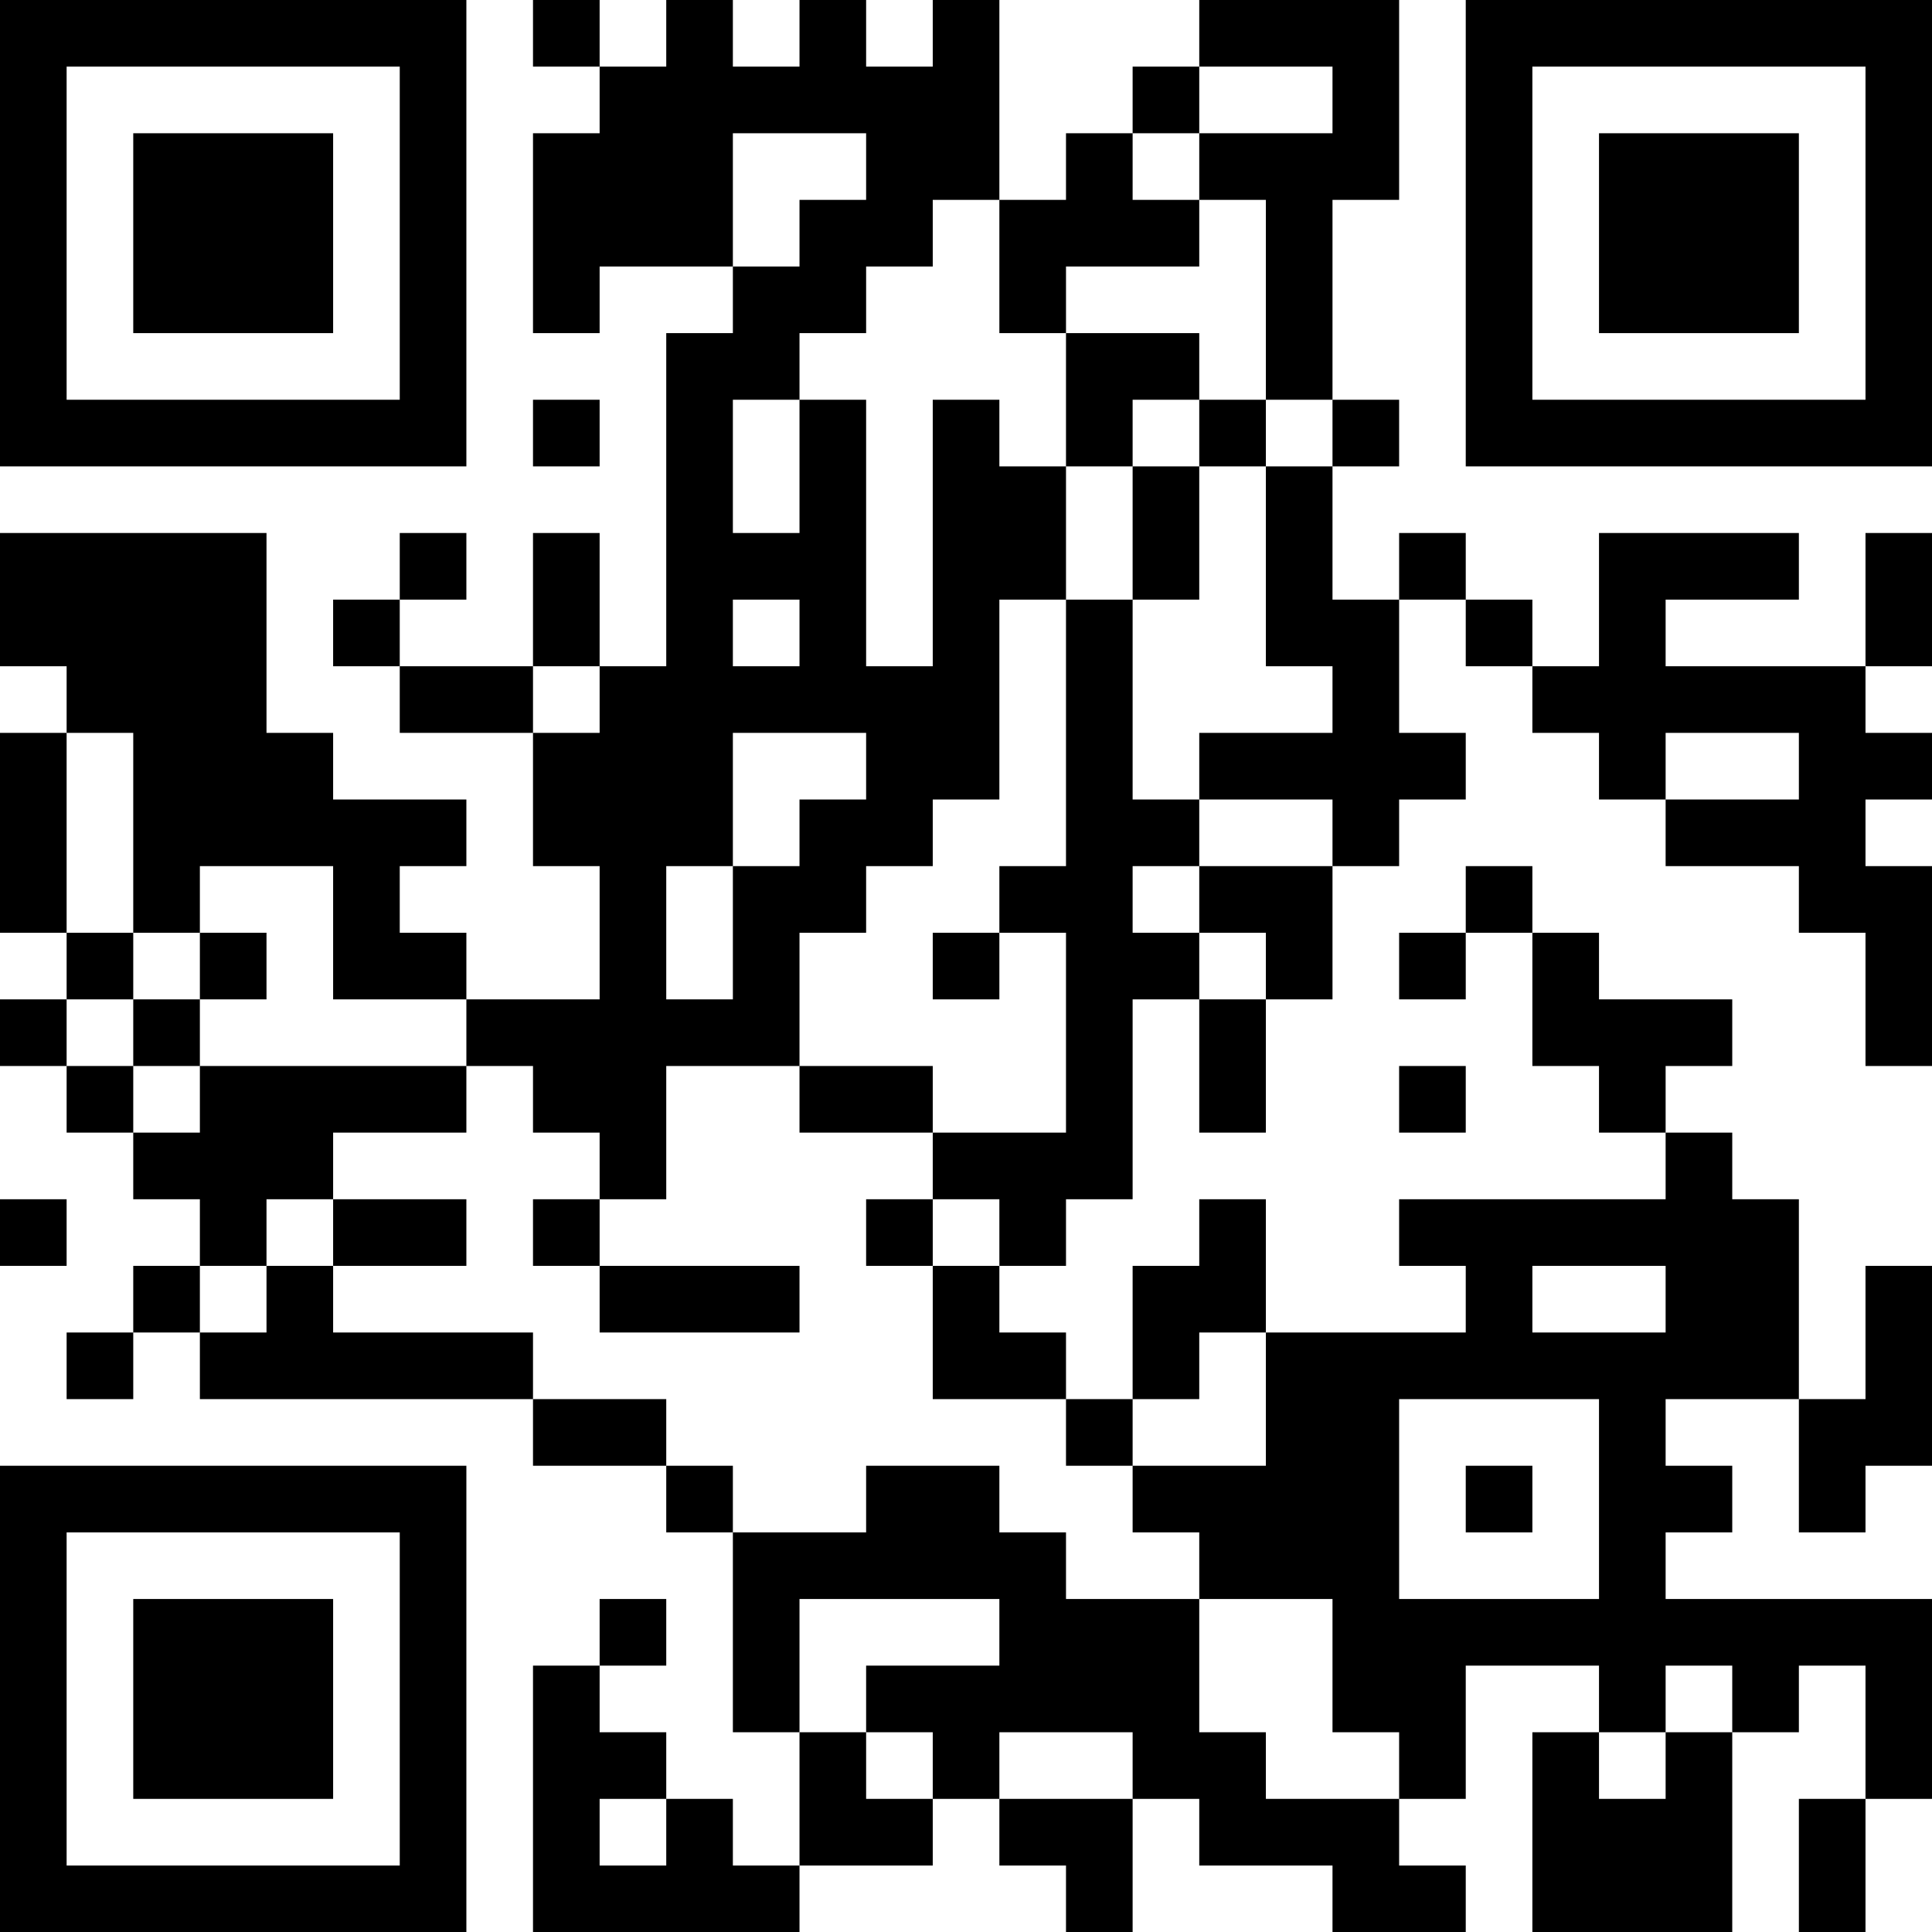 <?xml version="1.0" encoding="UTF-8"?>
<svg xmlns="http://www.w3.org/2000/svg" version="1.1" width="200" height="200" viewBox="0 0 200 200"><rect x="0" y="0" width="200" height="200" fill="#ffffff"/><g transform="scale(6.897)"><g transform="translate(0,0)"><path fill-rule="evenodd" d="M8 0L8 1L9 1L9 2L8 2L8 5L9 5L9 4L11 4L11 5L10 5L10 10L9 10L9 8L8 8L8 10L6 10L6 9L7 9L7 8L6 8L6 9L5 9L5 10L6 10L6 11L8 11L8 13L9 13L9 15L7 15L7 14L6 14L6 13L7 13L7 12L5 12L5 11L4 11L4 8L0 8L0 10L1 10L1 11L0 11L0 14L1 14L1 15L0 15L0 16L1 16L1 17L2 17L2 18L3 18L3 19L2 19L2 20L1 20L1 21L2 21L2 20L3 20L3 21L8 21L8 22L10 22L10 23L11 23L11 26L12 26L12 28L11 28L11 27L10 27L10 26L9 26L9 25L10 25L10 24L9 24L9 25L8 25L8 29L12 29L12 28L14 28L14 27L15 27L15 28L16 28L16 29L17 29L17 27L18 27L18 28L20 28L20 29L22 29L22 28L21 28L21 27L22 27L22 25L24 25L24 26L23 26L23 29L26 29L26 26L27 26L27 25L28 25L28 27L27 27L27 29L28 29L28 27L29 27L29 24L25 24L25 23L26 23L26 22L25 22L25 21L27 21L27 23L28 23L28 22L29 22L29 19L28 19L28 21L27 21L27 18L26 18L26 17L25 17L25 16L26 16L26 15L24 15L24 14L23 14L23 13L22 13L22 14L21 14L21 15L22 15L22 14L23 14L23 16L24 16L24 17L25 17L25 18L21 18L21 19L22 19L22 20L19 20L19 18L18 18L18 19L17 19L17 21L16 21L16 20L15 20L15 19L16 19L16 18L17 18L17 15L18 15L18 17L19 17L19 15L20 15L20 13L21 13L21 12L22 12L22 11L21 11L21 9L22 9L22 10L23 10L23 11L24 11L24 12L25 12L25 13L27 13L27 14L28 14L28 16L29 16L29 13L28 13L28 12L29 12L29 11L28 11L28 10L29 10L29 8L28 8L28 10L25 10L25 9L27 9L27 8L24 8L24 10L23 10L23 9L22 9L22 8L21 8L21 9L20 9L20 7L21 7L21 6L20 6L20 3L21 3L21 0L18 0L18 1L17 1L17 2L16 2L16 3L15 3L15 0L14 0L14 1L13 1L13 0L12 0L12 1L11 1L11 0L10 0L10 1L9 1L9 0ZM18 1L18 2L17 2L17 3L18 3L18 4L16 4L16 5L15 5L15 3L14 3L14 4L13 4L13 5L12 5L12 6L11 6L11 8L12 8L12 6L13 6L13 10L14 10L14 6L15 6L15 7L16 7L16 9L15 9L15 12L14 12L14 13L13 13L13 14L12 14L12 16L10 16L10 18L9 18L9 17L8 17L8 16L7 16L7 15L5 15L5 13L3 13L3 14L2 14L2 11L1 11L1 14L2 14L2 15L1 15L1 16L2 16L2 17L3 17L3 16L7 16L7 17L5 17L5 18L4 18L4 19L3 19L3 20L4 20L4 19L5 19L5 20L8 20L8 21L10 21L10 22L11 22L11 23L13 23L13 22L15 22L15 23L16 23L16 24L18 24L18 26L19 26L19 27L21 27L21 26L20 26L20 24L18 24L18 23L17 23L17 22L19 22L19 20L18 20L18 21L17 21L17 22L16 22L16 21L14 21L14 19L15 19L15 18L14 18L14 17L16 17L16 14L15 14L15 13L16 13L16 9L17 9L17 12L18 12L18 13L17 13L17 14L18 14L18 15L19 15L19 14L18 14L18 13L20 13L20 12L18 12L18 11L20 11L20 10L19 10L19 7L20 7L20 6L19 6L19 3L18 3L18 2L20 2L20 1ZM11 2L11 4L12 4L12 3L13 3L13 2ZM16 5L16 7L17 7L17 9L18 9L18 7L19 7L19 6L18 6L18 5ZM8 6L8 7L9 7L9 6ZM17 6L17 7L18 7L18 6ZM11 9L11 10L12 10L12 9ZM8 10L8 11L9 11L9 10ZM11 11L11 13L10 13L10 15L11 15L11 13L12 13L12 12L13 12L13 11ZM25 11L25 12L27 12L27 11ZM3 14L3 15L2 15L2 16L3 16L3 15L4 15L4 14ZM14 14L14 15L15 15L15 14ZM12 16L12 17L14 17L14 16ZM21 16L21 17L22 17L22 16ZM0 18L0 19L1 19L1 18ZM5 18L5 19L7 19L7 18ZM8 18L8 19L9 19L9 20L12 20L12 19L9 19L9 18ZM13 18L13 19L14 19L14 18ZM23 19L23 20L25 20L25 19ZM21 21L21 24L24 24L24 21ZM22 22L22 23L23 23L23 22ZM12 24L12 26L13 26L13 27L14 27L14 26L13 26L13 25L15 25L15 24ZM25 25L25 26L24 26L24 27L25 27L25 26L26 26L26 25ZM15 26L15 27L17 27L17 26ZM9 27L9 28L10 28L10 27ZM0 0L0 7L7 7L7 0ZM1 1L1 6L6 6L6 1ZM2 2L2 5L5 5L5 2ZM22 0L22 7L29 7L29 0ZM23 1L23 6L28 6L28 1ZM24 2L24 5L27 5L27 2ZM0 22L0 29L7 29L7 22ZM1 23L1 28L6 28L6 23ZM2 24L2 27L5 27L5 24Z" fill="#000000"/></g></g></svg>
